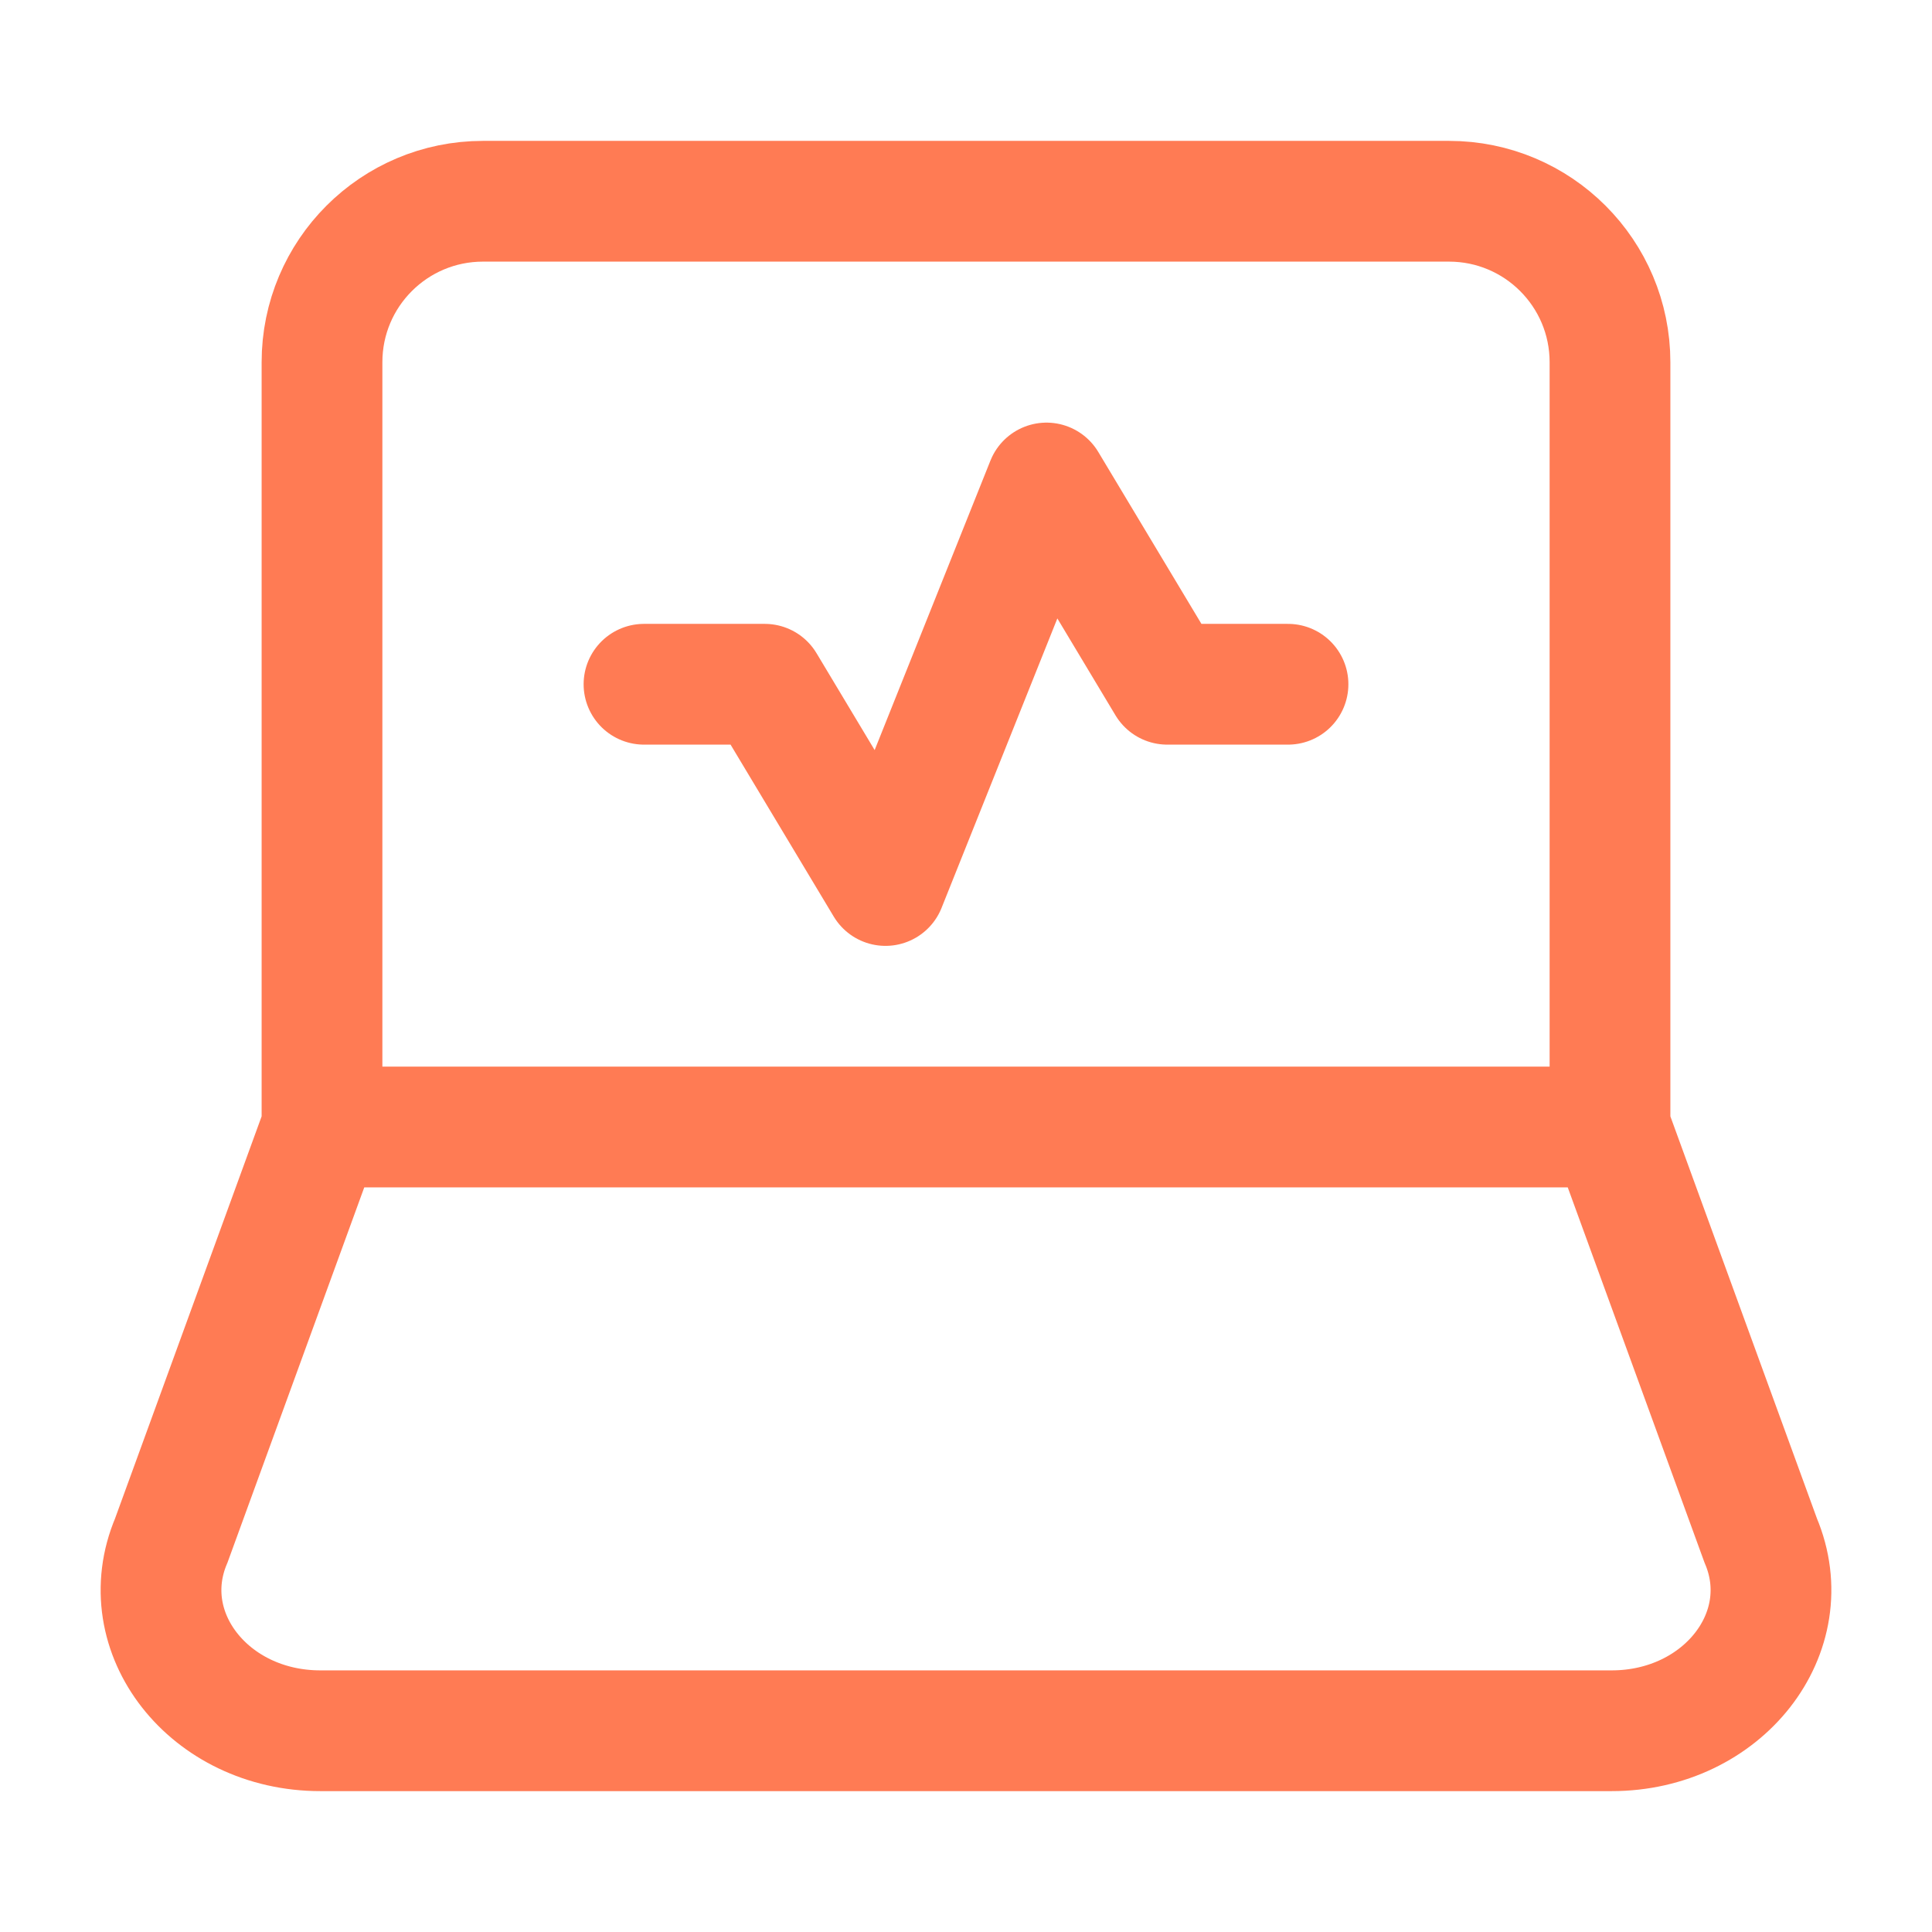 <svg xmlns="http://www.w3.org/2000/svg" width="24" height="24" viewBox="0 0 24 24" fill="none" class="injected-svg" data-src="https://cdn.hugeicons.com/icons/laptop-performance-stroke-standard.svg" xmlns:xlink="http://www.w3.org/1999/xlink" role="img" color="#ff7b54">
<path d="M20 14V4.5C20 3.395 19.105 2.5 18 2.5H6C4.895 2.5 4 3.395 4 4.5V14M20 14L21.872 19.136C22.357 20.28 21.401 21.5 20.021 21.5H3.979C2.598 21.5 1.643 20.28 2.128 19.136L4 14M20 14H4" stroke="#ff7b54" stroke-width="1.5"></path>
<path d="M8 8.5H9.5L11 11L13 6L14.5 8.5H16" stroke="#ff7b54" stroke-width="1.5" stroke-linecap="round" stroke-linejoin="round"></path>
</svg>